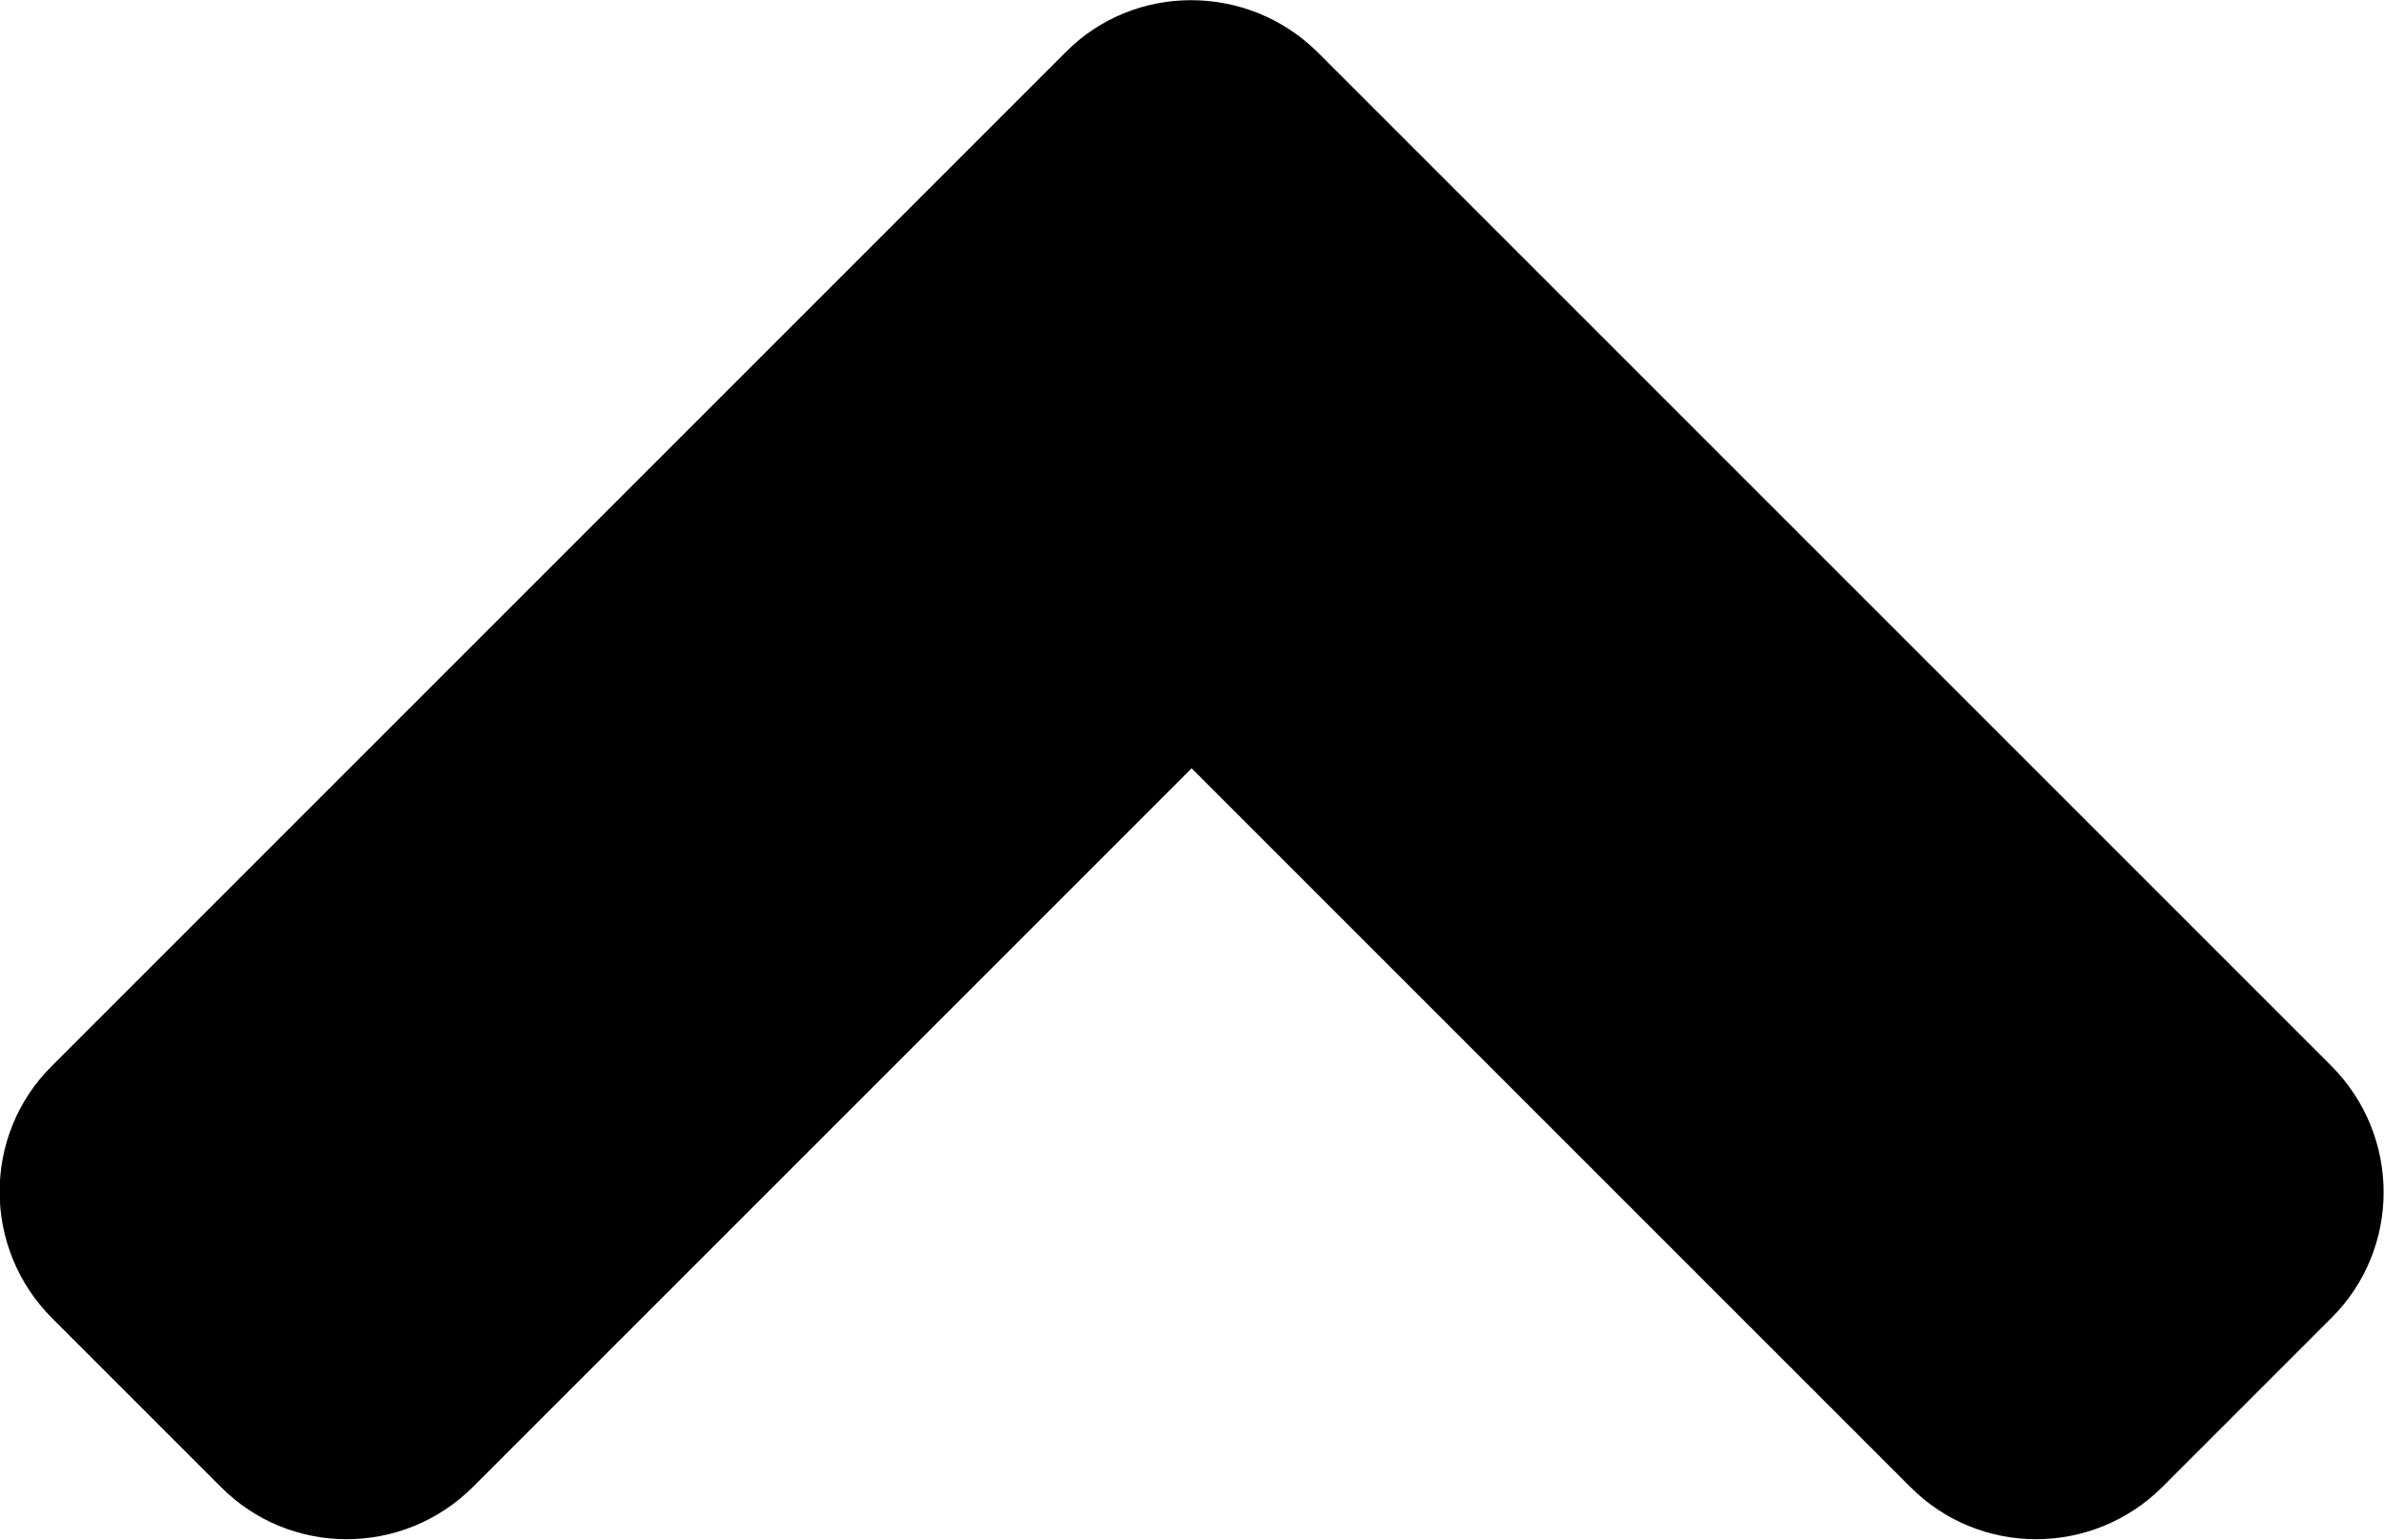 <svg xmlns="http://www.w3.org/2000/svg" viewBox="0 0 319.9 206.6"><path d="M176.8 7l136 136c9.4 9.4 9.4 24.6 0 33.9l-22.6 22.6c-9.4 9.4-24.6 9.4-33.9 0l-96.4-96.4-96.4 96.4c-9.4 9.4-24.6 9.4-33.9 0L7 176.9c-9.4-9.4-9.4-24.6 0-33.9L143 7c9.2-9.3 24.4-9.3 33.8 0z" fill="#000000"/></svg>